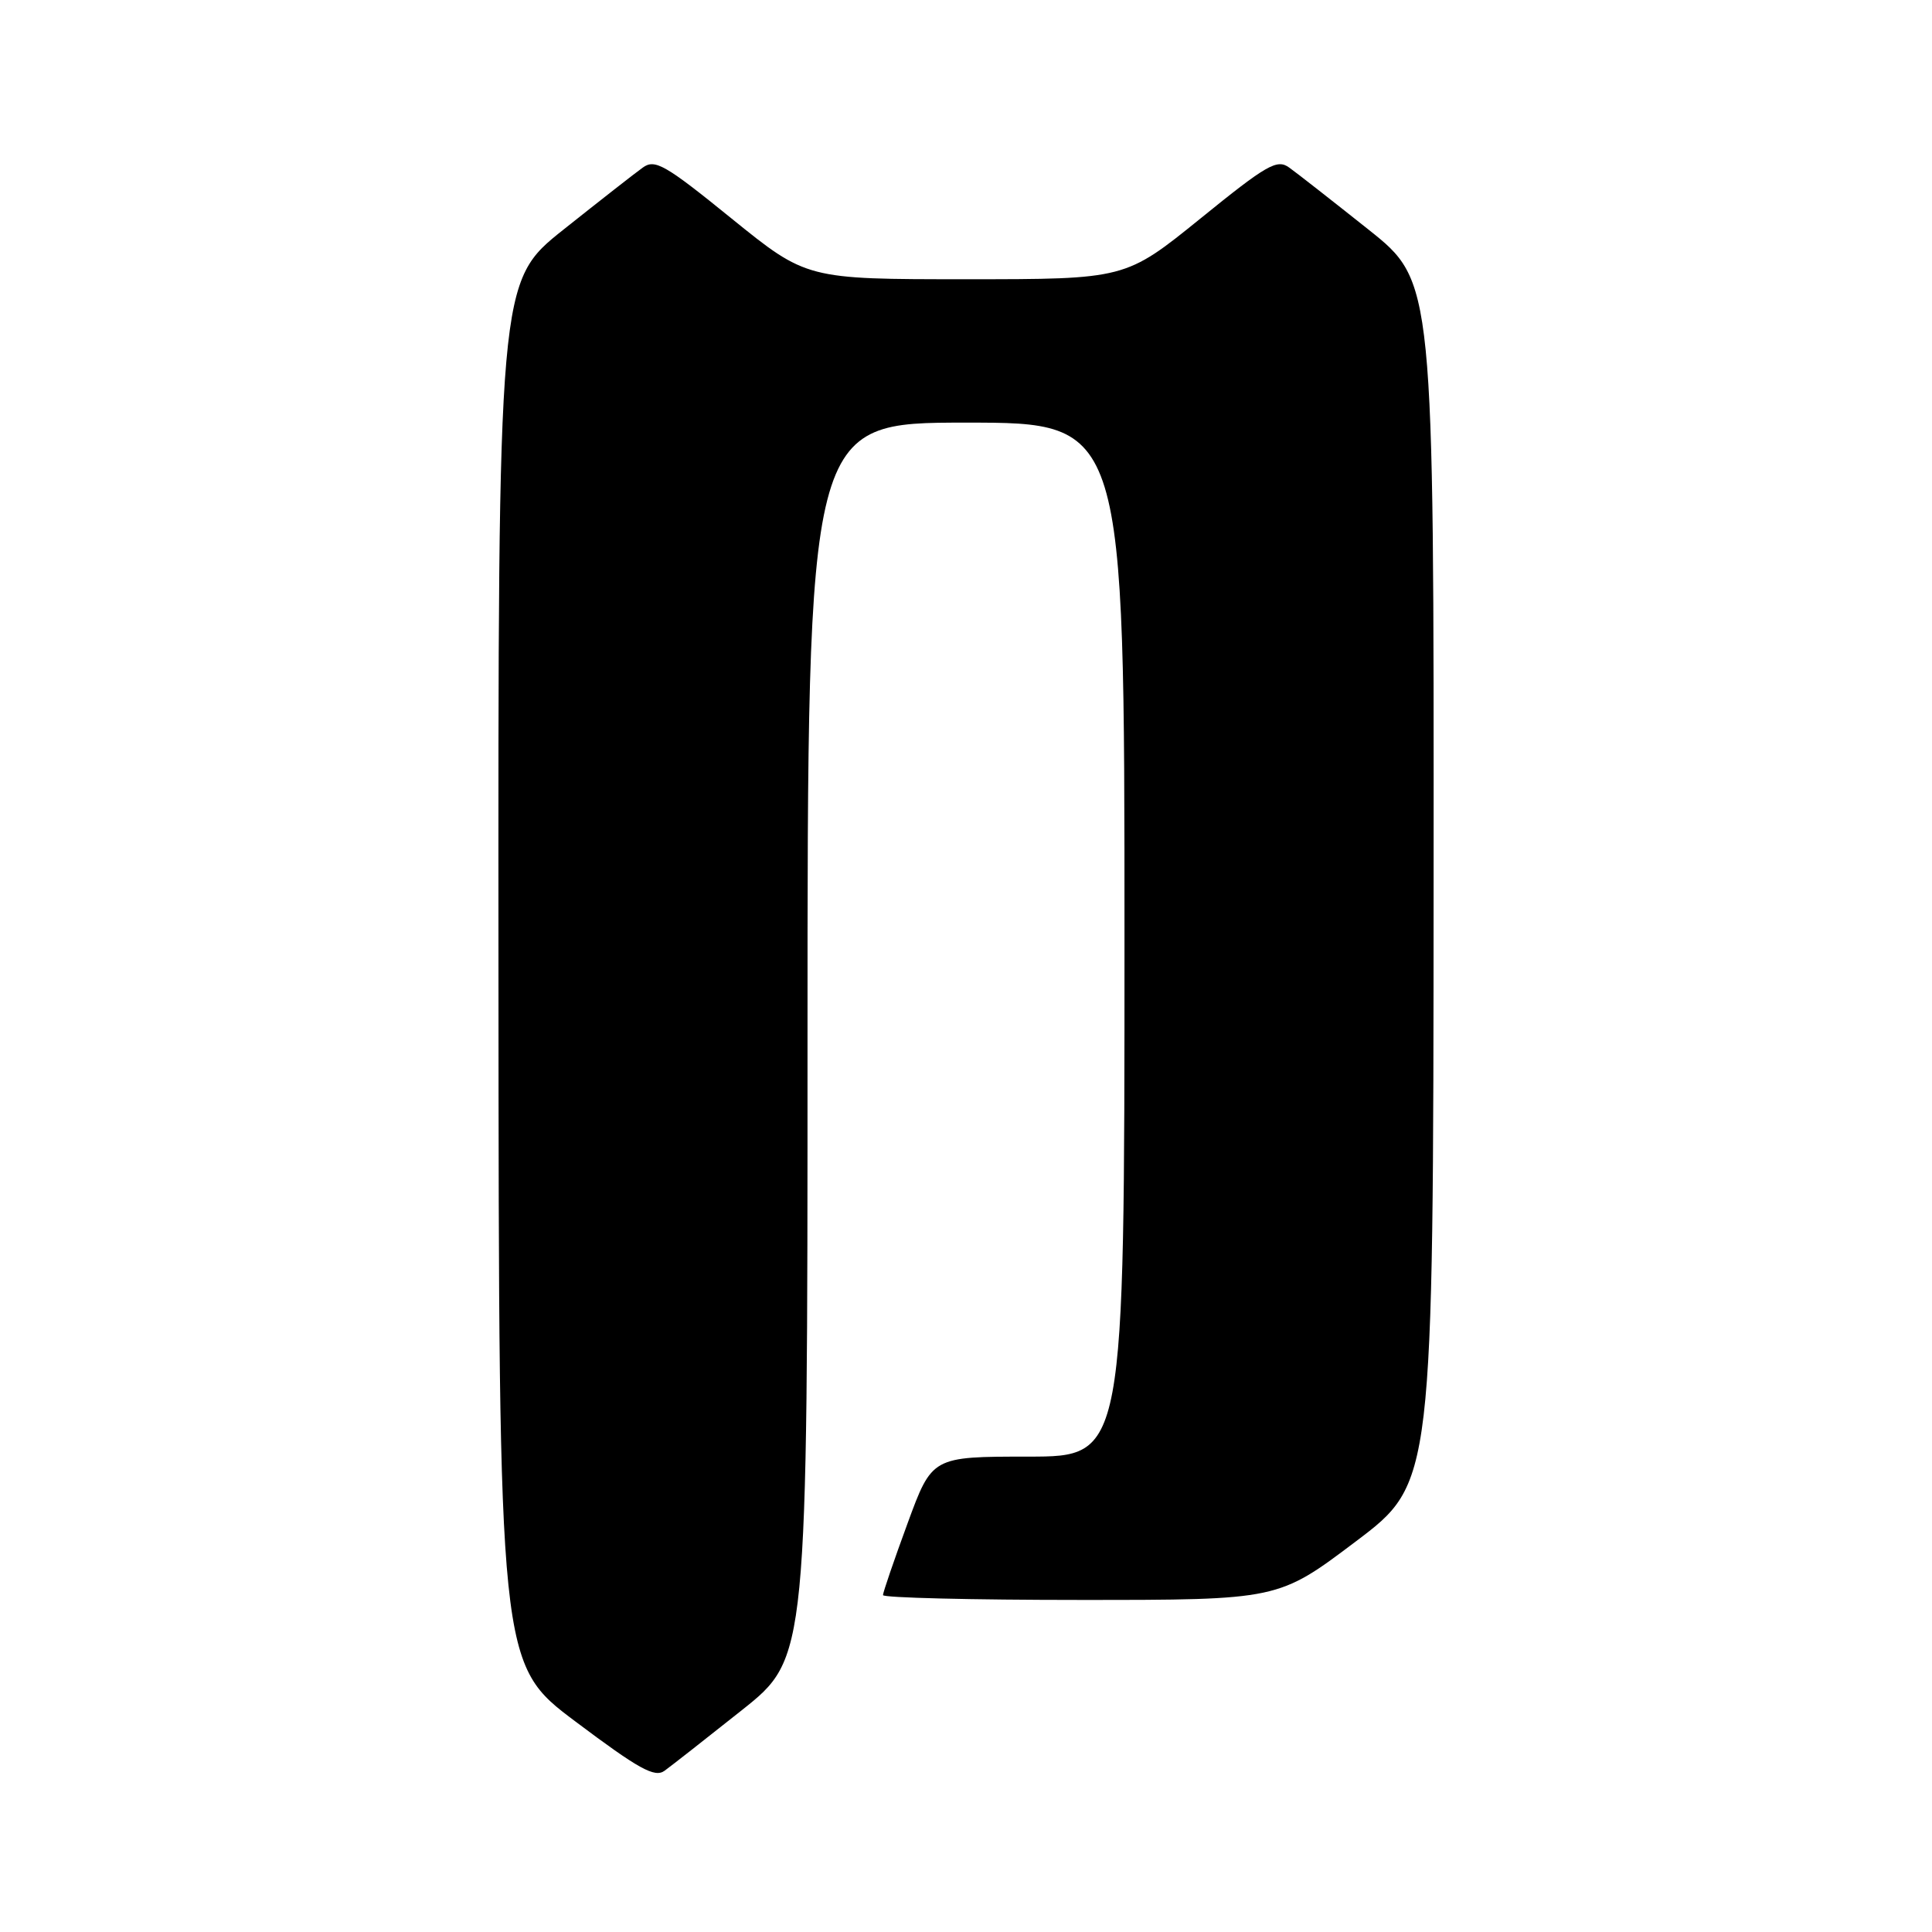 <?xml version="1.0" encoding="UTF-8" standalone="no"?>
<!DOCTYPE svg PUBLIC "-//W3C//DTD SVG 1.1//EN" "http://www.w3.org/Graphics/SVG/1.1/DTD/svg11.dtd" >
<svg xmlns="http://www.w3.org/2000/svg" xmlns:xlink="http://www.w3.org/1999/xlink" version="1.1" viewBox="0 0 256 256">
 <g >
 <path fill="currentColor"
d=" M 98.32 226.59 C 107.00 219.68 107.00 219.68 107.00 137.84 C 107.00 56.00 107.00 56.00 128.00 56.00 C 149.00 56.00 149.00 56.00 149.00 124.50 C 149.00 193.00 149.00 193.00 136.25 193.01 C 123.50 193.01 123.50 193.01 120.25 201.87 C 118.46 206.74 117.00 211.01 117.00 211.36 C 117.00 211.71 128.78 212.00 143.19 212.00 C 169.38 212.00 169.38 212.00 179.65 204.25 C 189.92 196.50 189.92 196.50 189.96 116.91 C 190.00 37.32 190.00 37.32 181.32 30.41 C 176.54 26.61 171.82 22.91 170.82 22.20 C 169.22 21.04 167.87 21.81 159.07 28.95 C 149.12 37.00 149.12 37.00 128.00 37.00 C 106.88 37.00 106.88 37.00 96.93 28.95 C 88.13 21.81 86.78 21.04 85.18 22.20 C 84.18 22.91 79.46 26.61 74.68 30.41 C 66.00 37.32 66.00 37.32 66.05 128.91 C 66.10 220.50 66.10 220.50 76.29 228.14 C 84.64 234.41 86.75 235.58 88.05 234.64 C 88.92 234.01 93.54 230.39 98.32 226.59 Z "/>
</g>
</svg>
